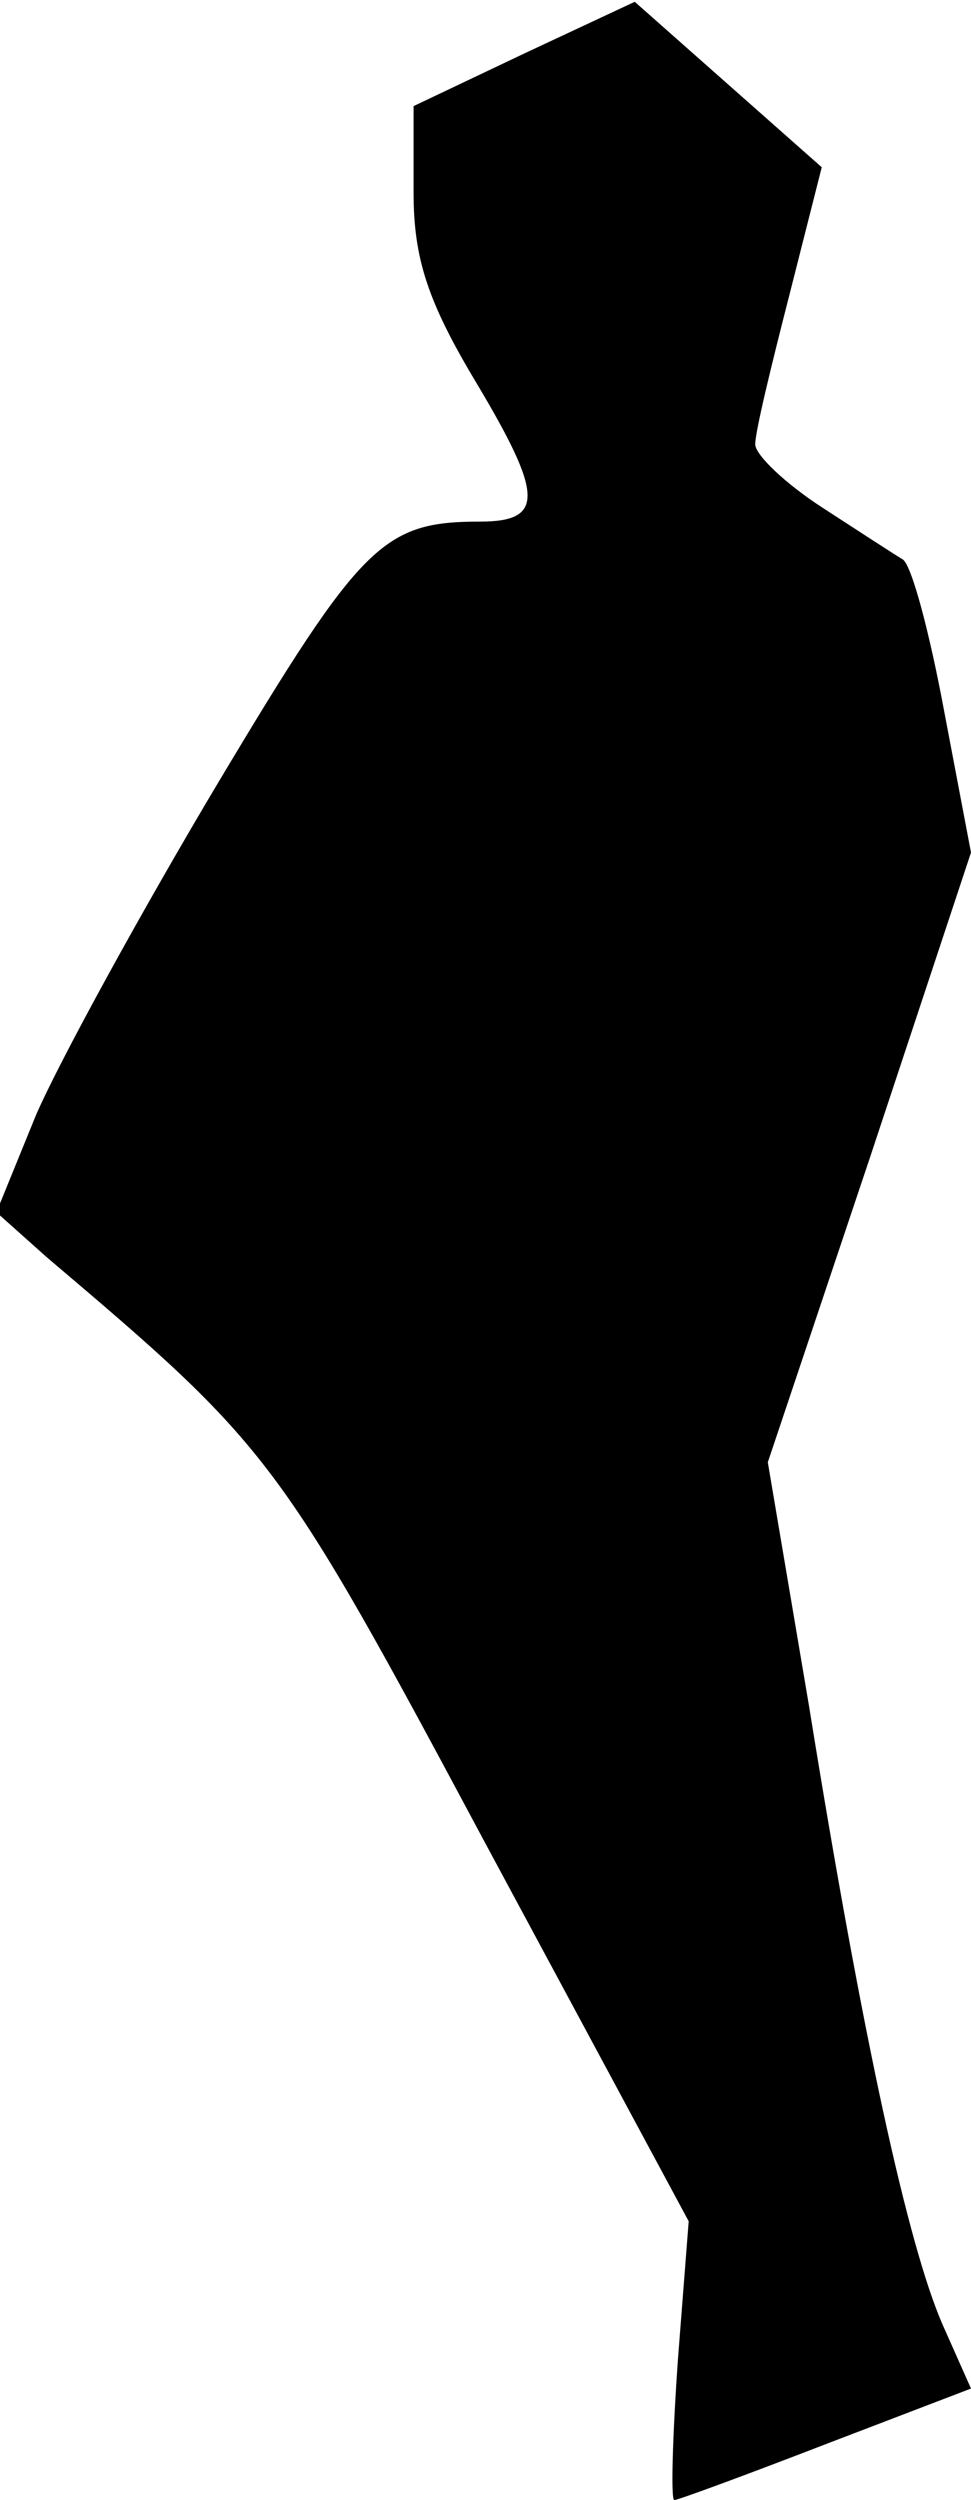 <?xml version="1.0" standalone="no"?>
<!DOCTYPE svg PUBLIC "-//W3C//DTD SVG 20010904//EN"
 "http://www.w3.org/TR/2001/REC-SVG-20010904/DTD/svg10.dtd">
<svg version="1.0" xmlns="http://www.w3.org/2000/svg"
 width="54pt" height="139pt" viewBox="0 0 54 139"
 preserveAspectRatio="xMidYMid meet">
<g transform="translate(0,139) scale(0.1,-0.1)"
fill="#000000" stroke="none">
<path fill="#000000" stroke="none" d="M291 1360 l-61 -29 0 -48 c0 -37 8 -61
35 -106 37 -62 38 -77 2 -77 -54 0 -66 -12 -145 -144 -43 -72 -89 -156 -102
-186 l-22 -54 28 -25 c125 -106 129 -111 244 -326 l113 -210 -6 -77 c-3 -43
-4 -78 -2 -78 2 0 40 14 84 31 l81 31 -16 36 c-19 44 -44 157 -74 343 l-23
136 57 170 56 169 -15 79 c-8 43 -18 81 -23 84 -5 3 -25 16 -45 29 -20 13 -37
29 -37 35 0 7 9 44 19 83 l18 71 -52 46 -52 46 -62 -29z"/>
</g>
</svg>
